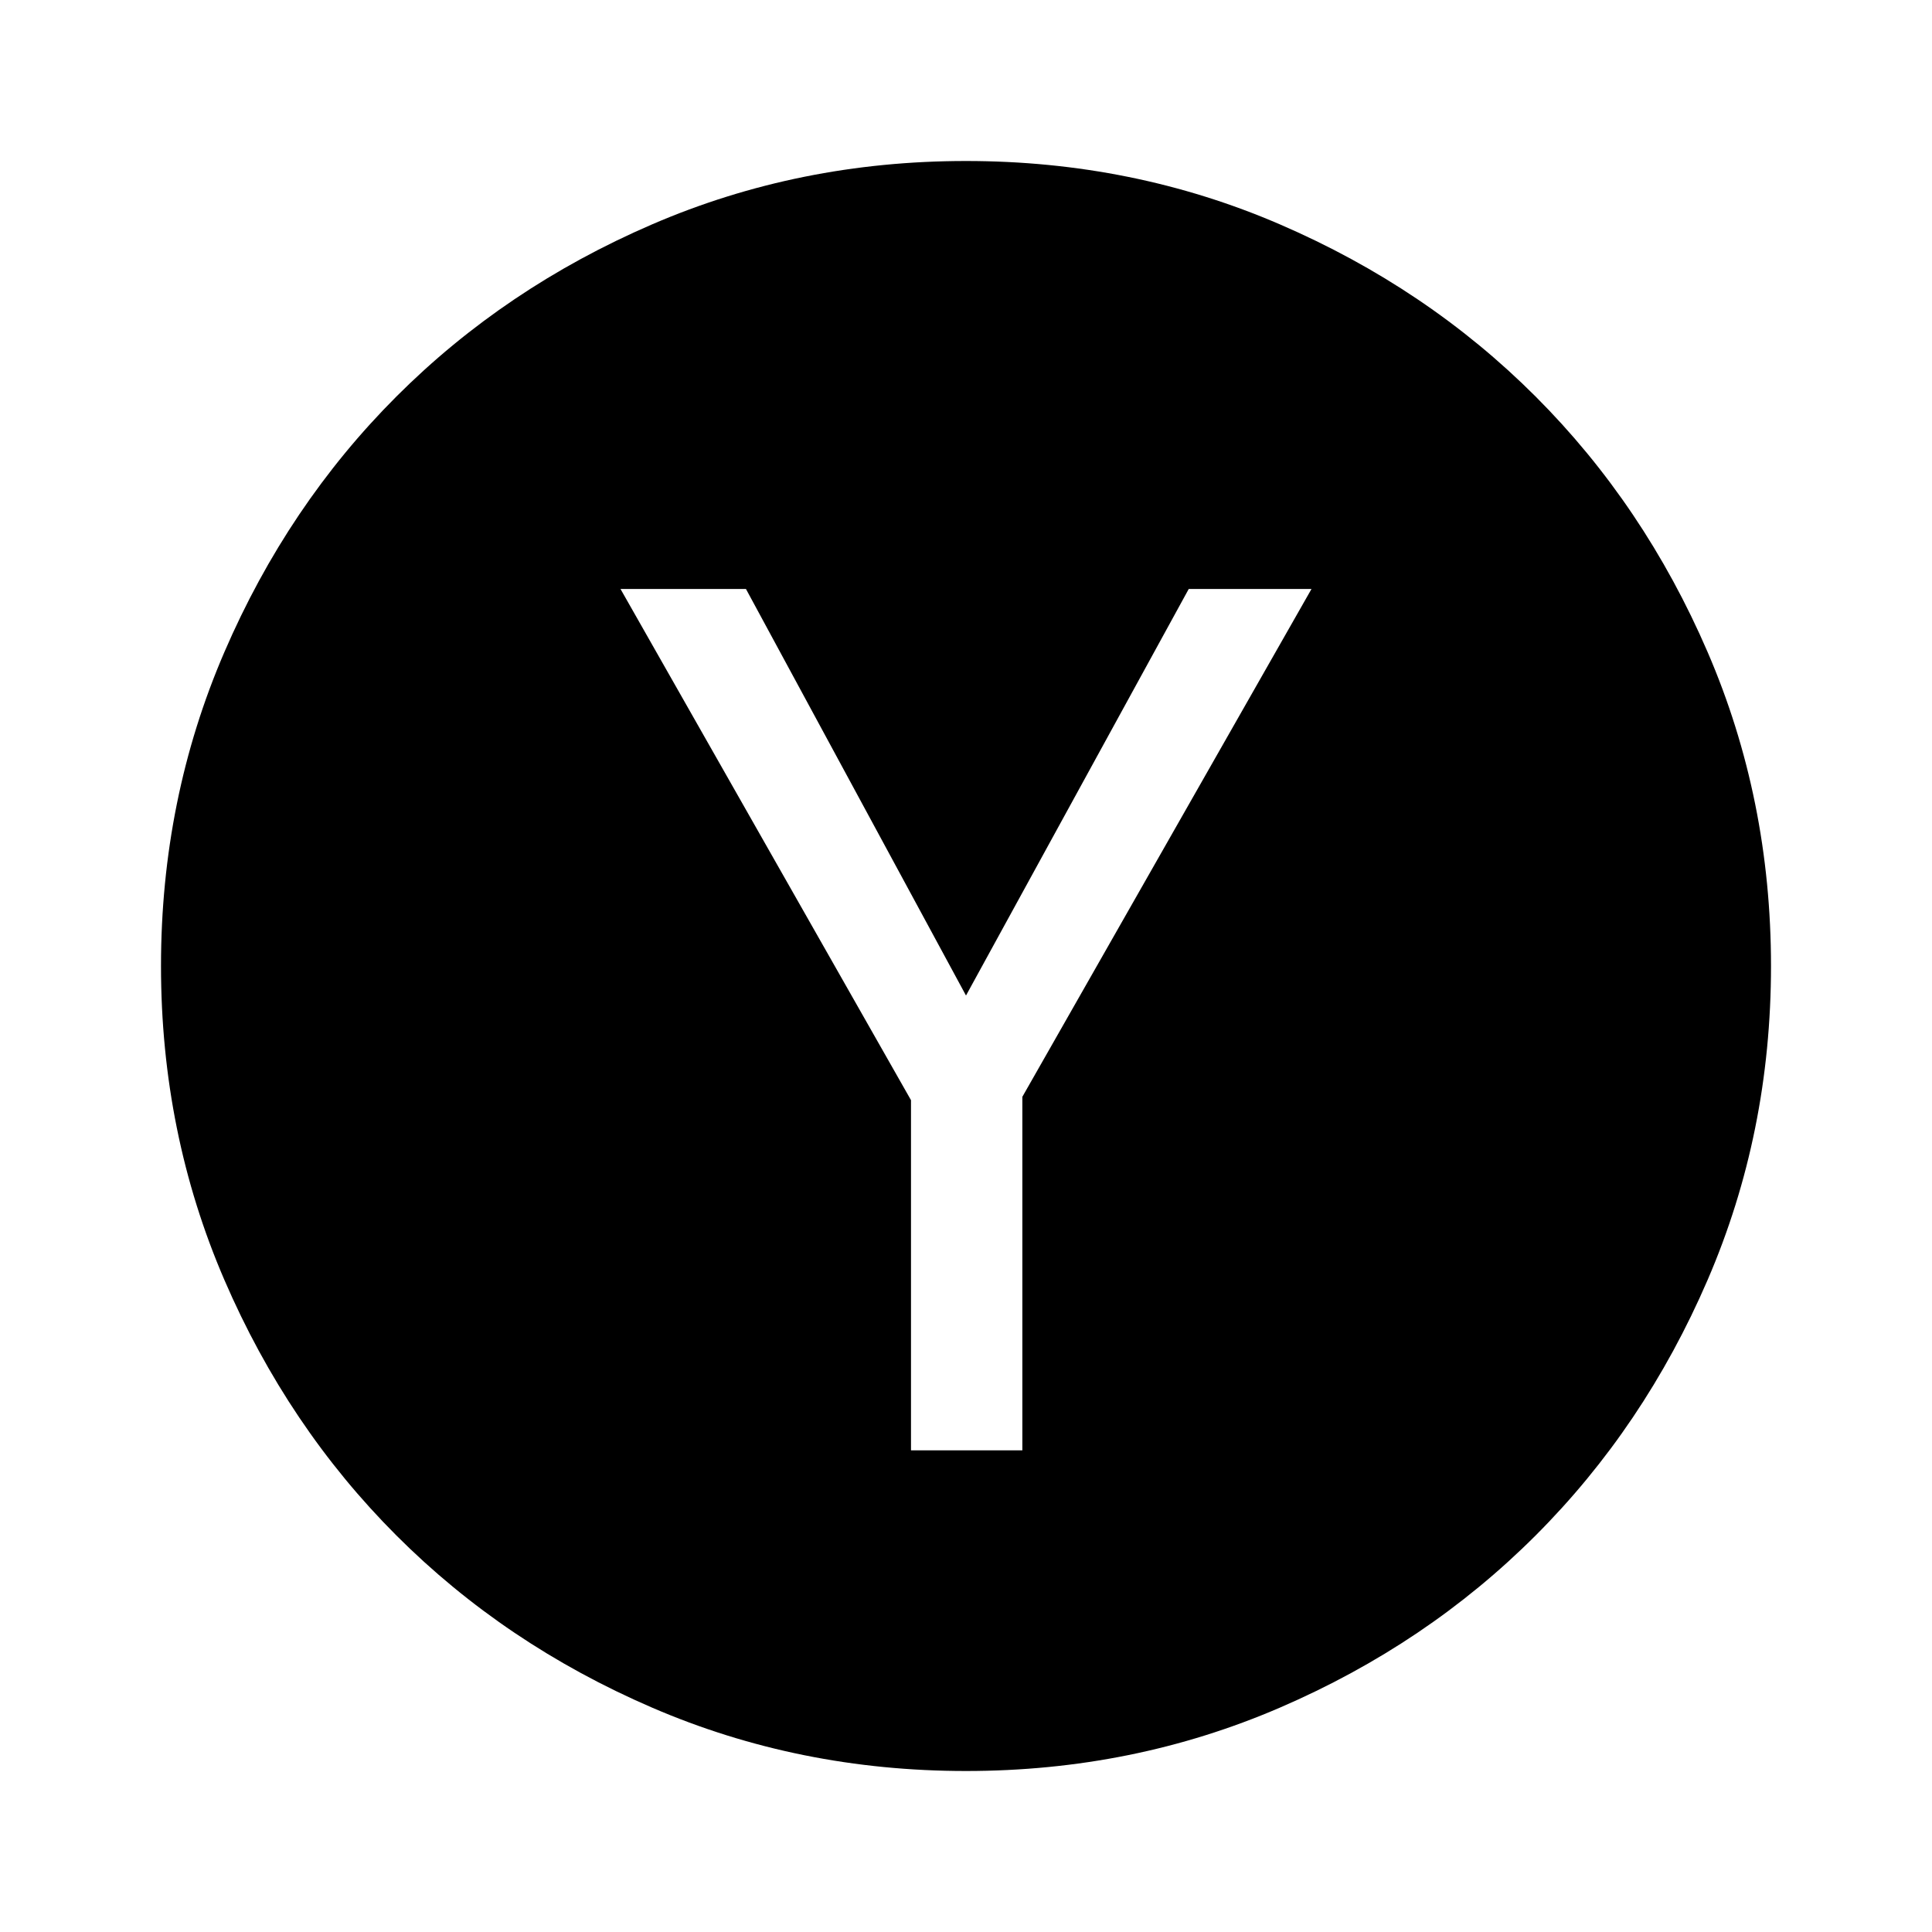 <svg xmlns="http://www.w3.org/2000/svg" height="40" viewBox="0 -960 960 960" width="40"><path d="M452.67-239.33H508V-415l143.67-252.33h-61L480-465.33l-109.33-202h-62.34l144.34 254v174ZM480-80q-83 0-156-31.5T197-197q-54-54-85.5-127T80-480q0-83 31.5-156T197-763q54-54 127-85.5T480-880q83 0 156 31.5T763-763q54 54 85.5 127T880-480q0 83-31.5 156T763-197q-54 54-127 85.5T480-80Z"/></svg>